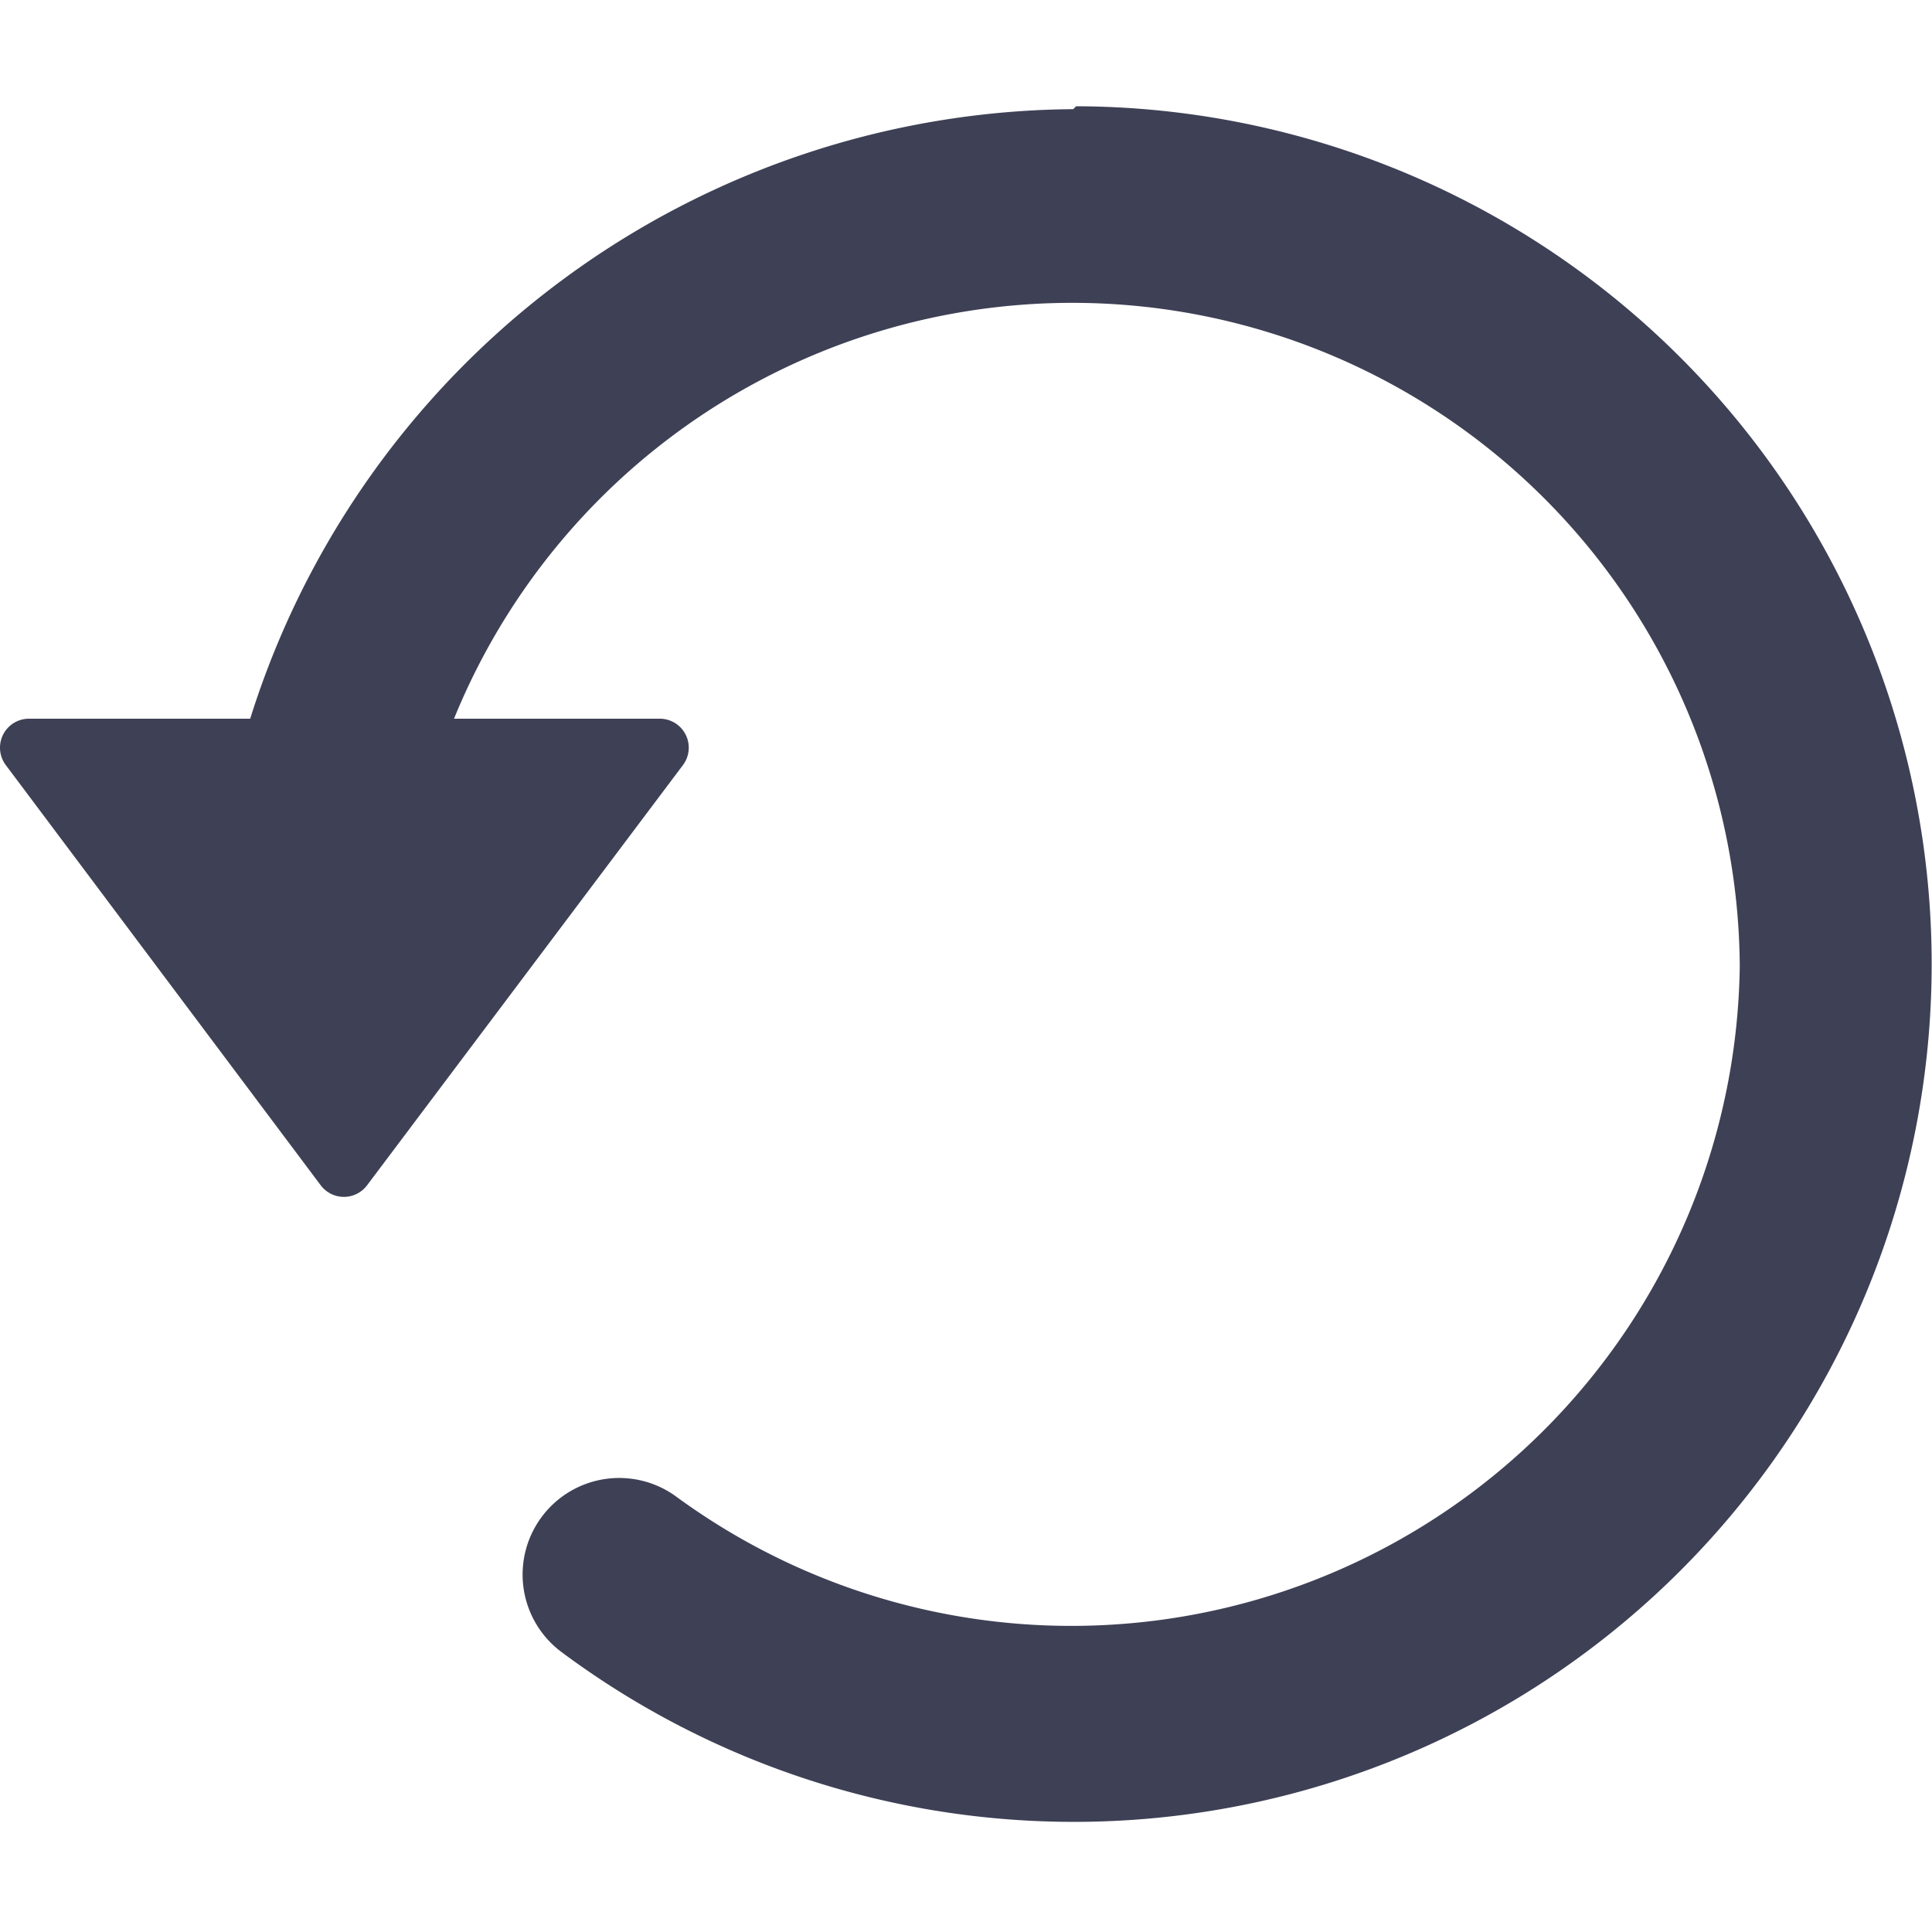<?xml version="1.0" standalone="no"?><!DOCTYPE svg PUBLIC "-//W3C//DTD SVG 1.1//EN" "http://www.w3.org/Graphics/SVG/1.1/DTD/svg11.dtd"><svg class="icon" width="200px" height="200.00px" viewBox="0 0 1024 1024" version="1.1" xmlns="http://www.w3.org/2000/svg"><path d="M568.832 57.856a460.8 460.8 0 0 0-436.224 323.072H15.36a15.36 15.36 0 0 0-12.288 24.576l166.912 222.72a15.36 15.36 0 0 0 24.576 0l167.424-222.72a15.36 15.36 0 0 0-12.288-24.576H240.64A353.792 353.792 0 0 1 922.112 512a354.304 354.304 0 0 1-563.2 281.6 51.2 51.2 0 1 0-61.44 81.92 454.656 454.656 0 1 0 272.896-819.2z" fill="#3E4055" /></svg>